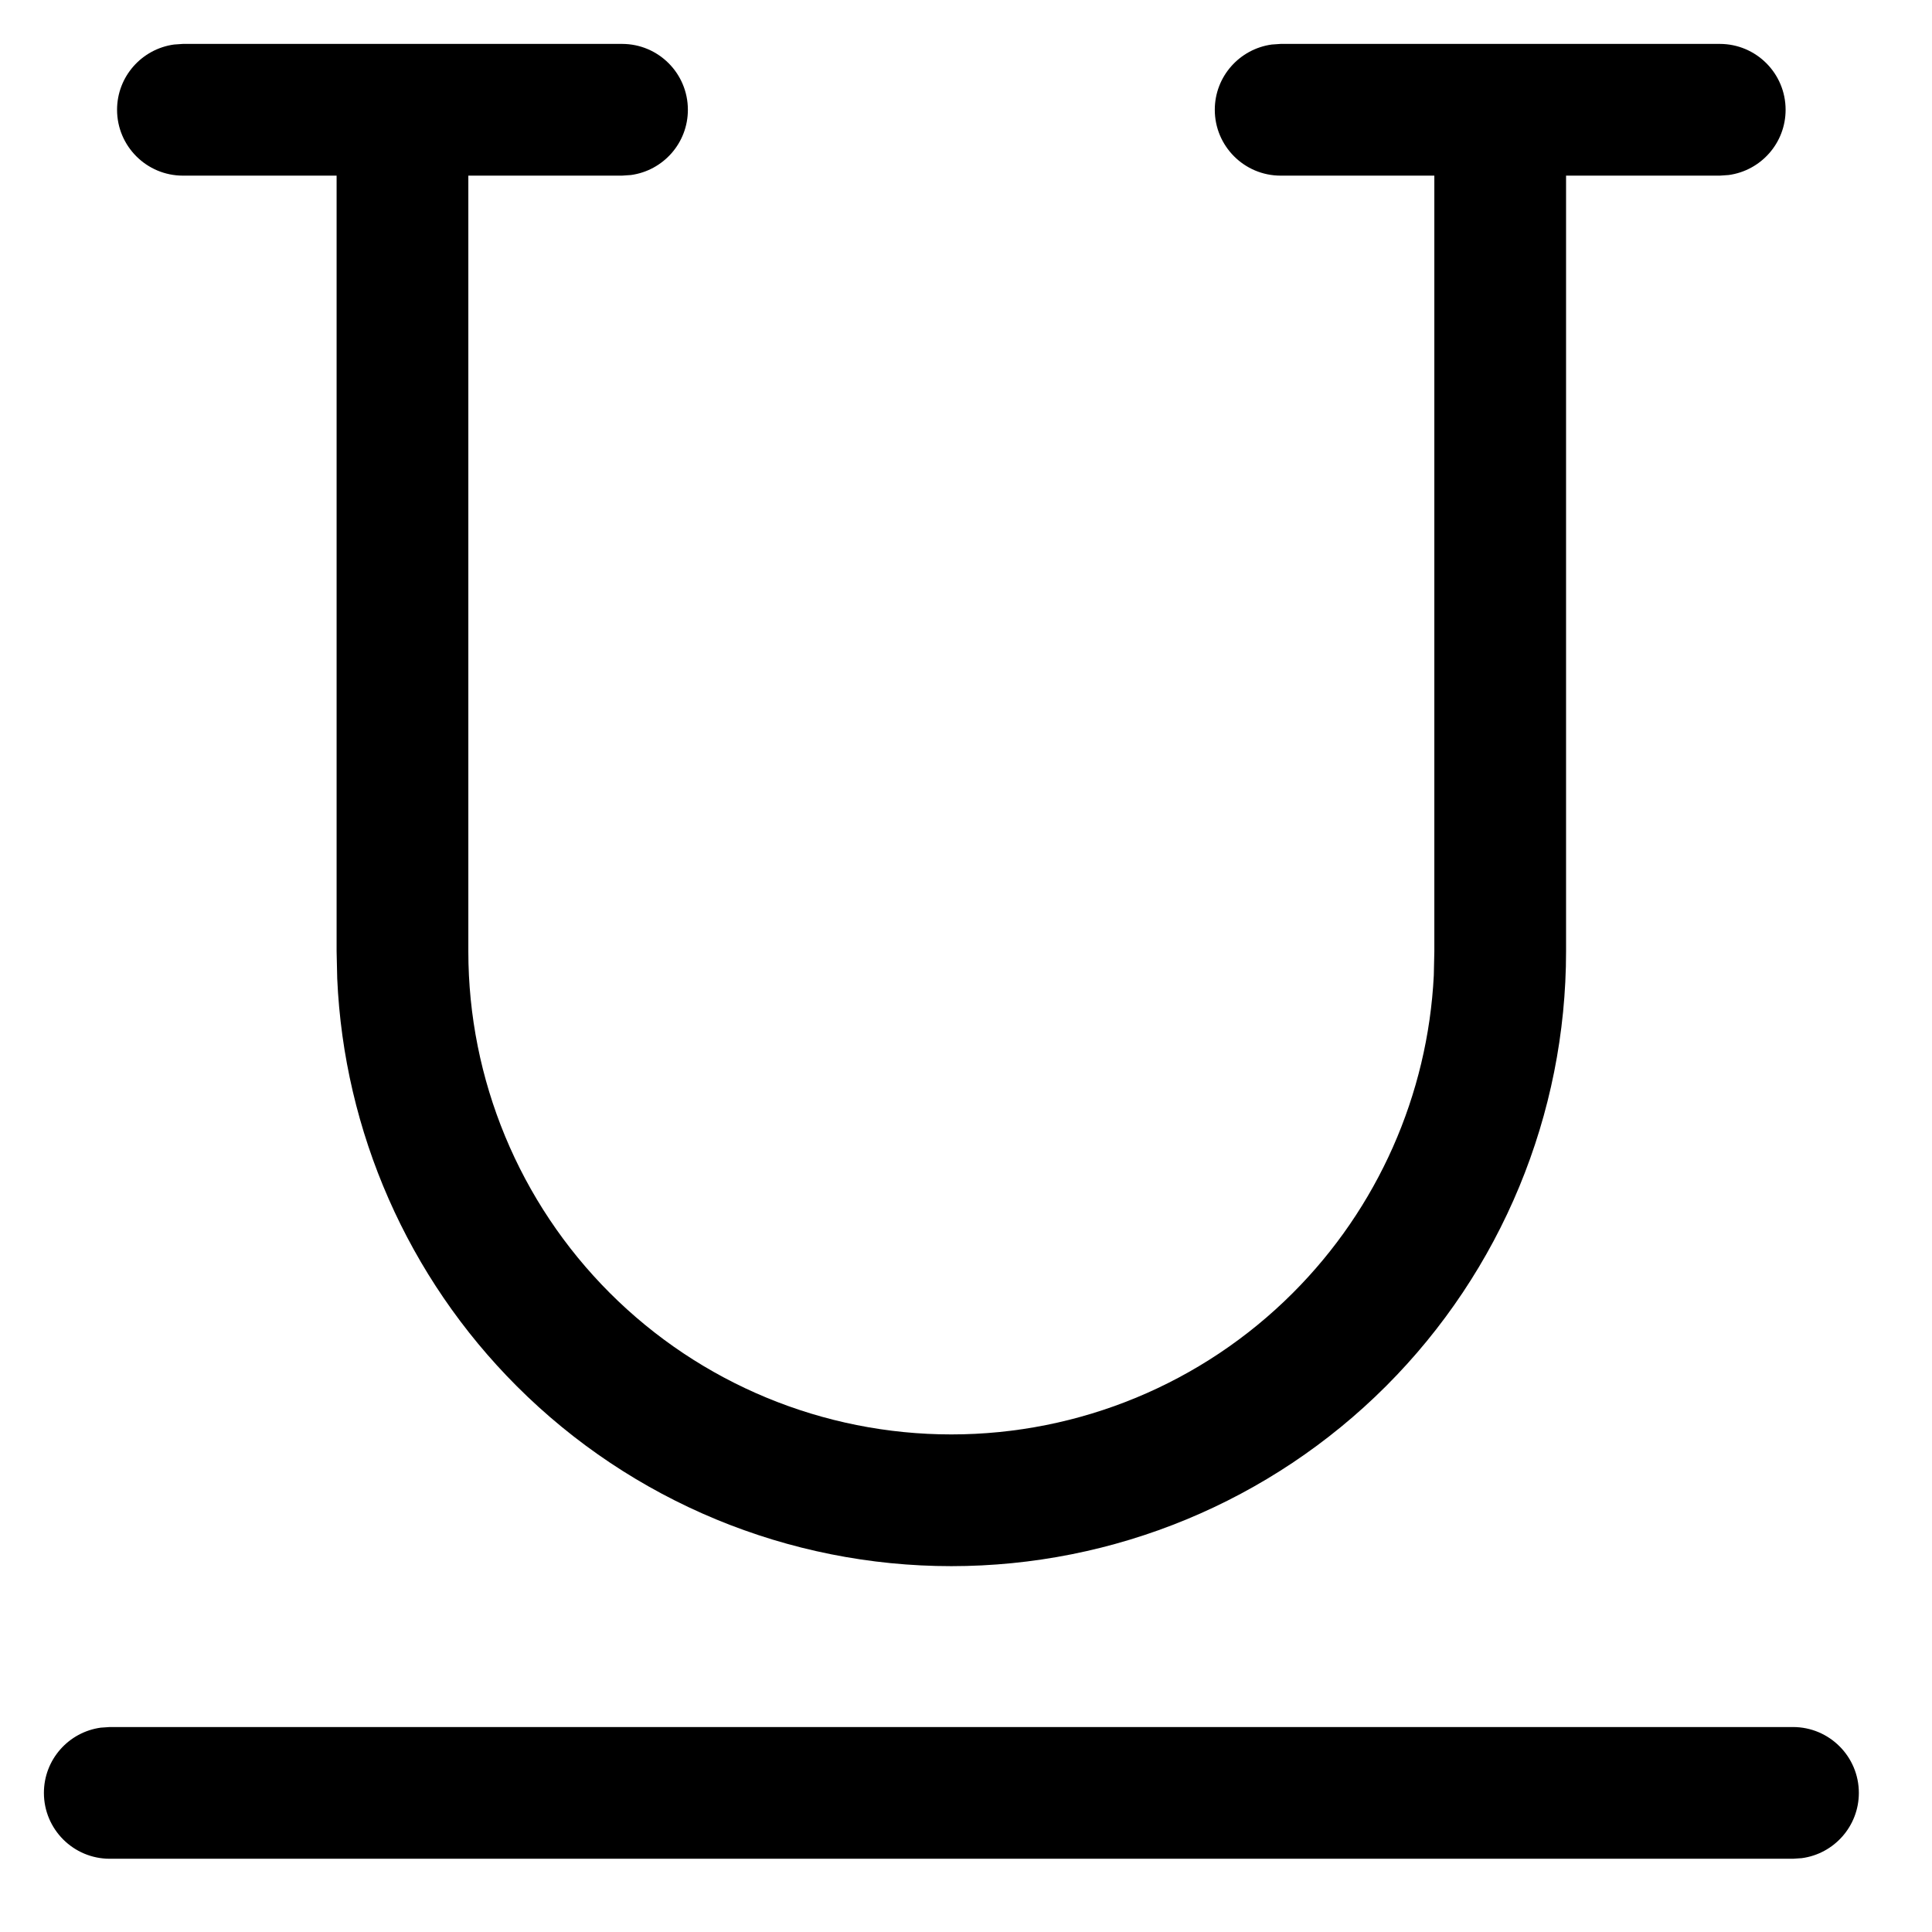 <svg width="22" height="22" viewBox="0 0 22 22" fill="none" xmlns="http://www.w3.org/2000/svg">
<path fill-rule="evenodd" clip-rule="evenodd" d="M7.083 0.5C7.498 0.5 7.833 0.836 7.833 1.25C7.833 1.63 7.551 1.943 7.185 1.993L7.083 2H5.333V10.834C5.333 12.293 5.913 13.692 6.944 14.723C7.976 15.755 9.375 16.334 10.833 16.334C12.292 16.334 13.691 15.755 14.722 14.723C15.689 13.756 16.259 12.466 16.327 11.107L16.333 10.834V2H14.583C14.169 2 13.833 1.664 13.833 1.25C13.833 0.87 14.116 0.557 14.482 0.507L14.583 0.5H19.583C19.998 0.5 20.333 0.836 20.333 1.25C20.333 1.63 20.051 1.943 19.685 1.993L19.583 2H17.833V10.834C17.833 12.691 17.096 14.471 15.783 15.784C14.47 17.097 12.69 17.834 10.833 17.834C8.977 17.834 7.196 17.097 5.884 15.784C4.644 14.544 3.917 12.887 3.84 11.143L3.833 10.834V2H2.083C1.669 2 1.333 1.664 1.333 1.25C1.333 0.87 1.616 0.557 1.982 0.507L2.083 0.5H7.083ZM21.167 20.416C21.167 20.002 20.831 19.666 20.417 19.666H1.25L1.148 19.673C0.782 19.723 0.5 20.036 0.5 20.416C0.5 20.83 0.836 21.166 1.25 21.166H20.417L20.518 21.159C20.884 21.11 21.167 20.796 21.167 20.416Z" fill="black"/>
</svg>
